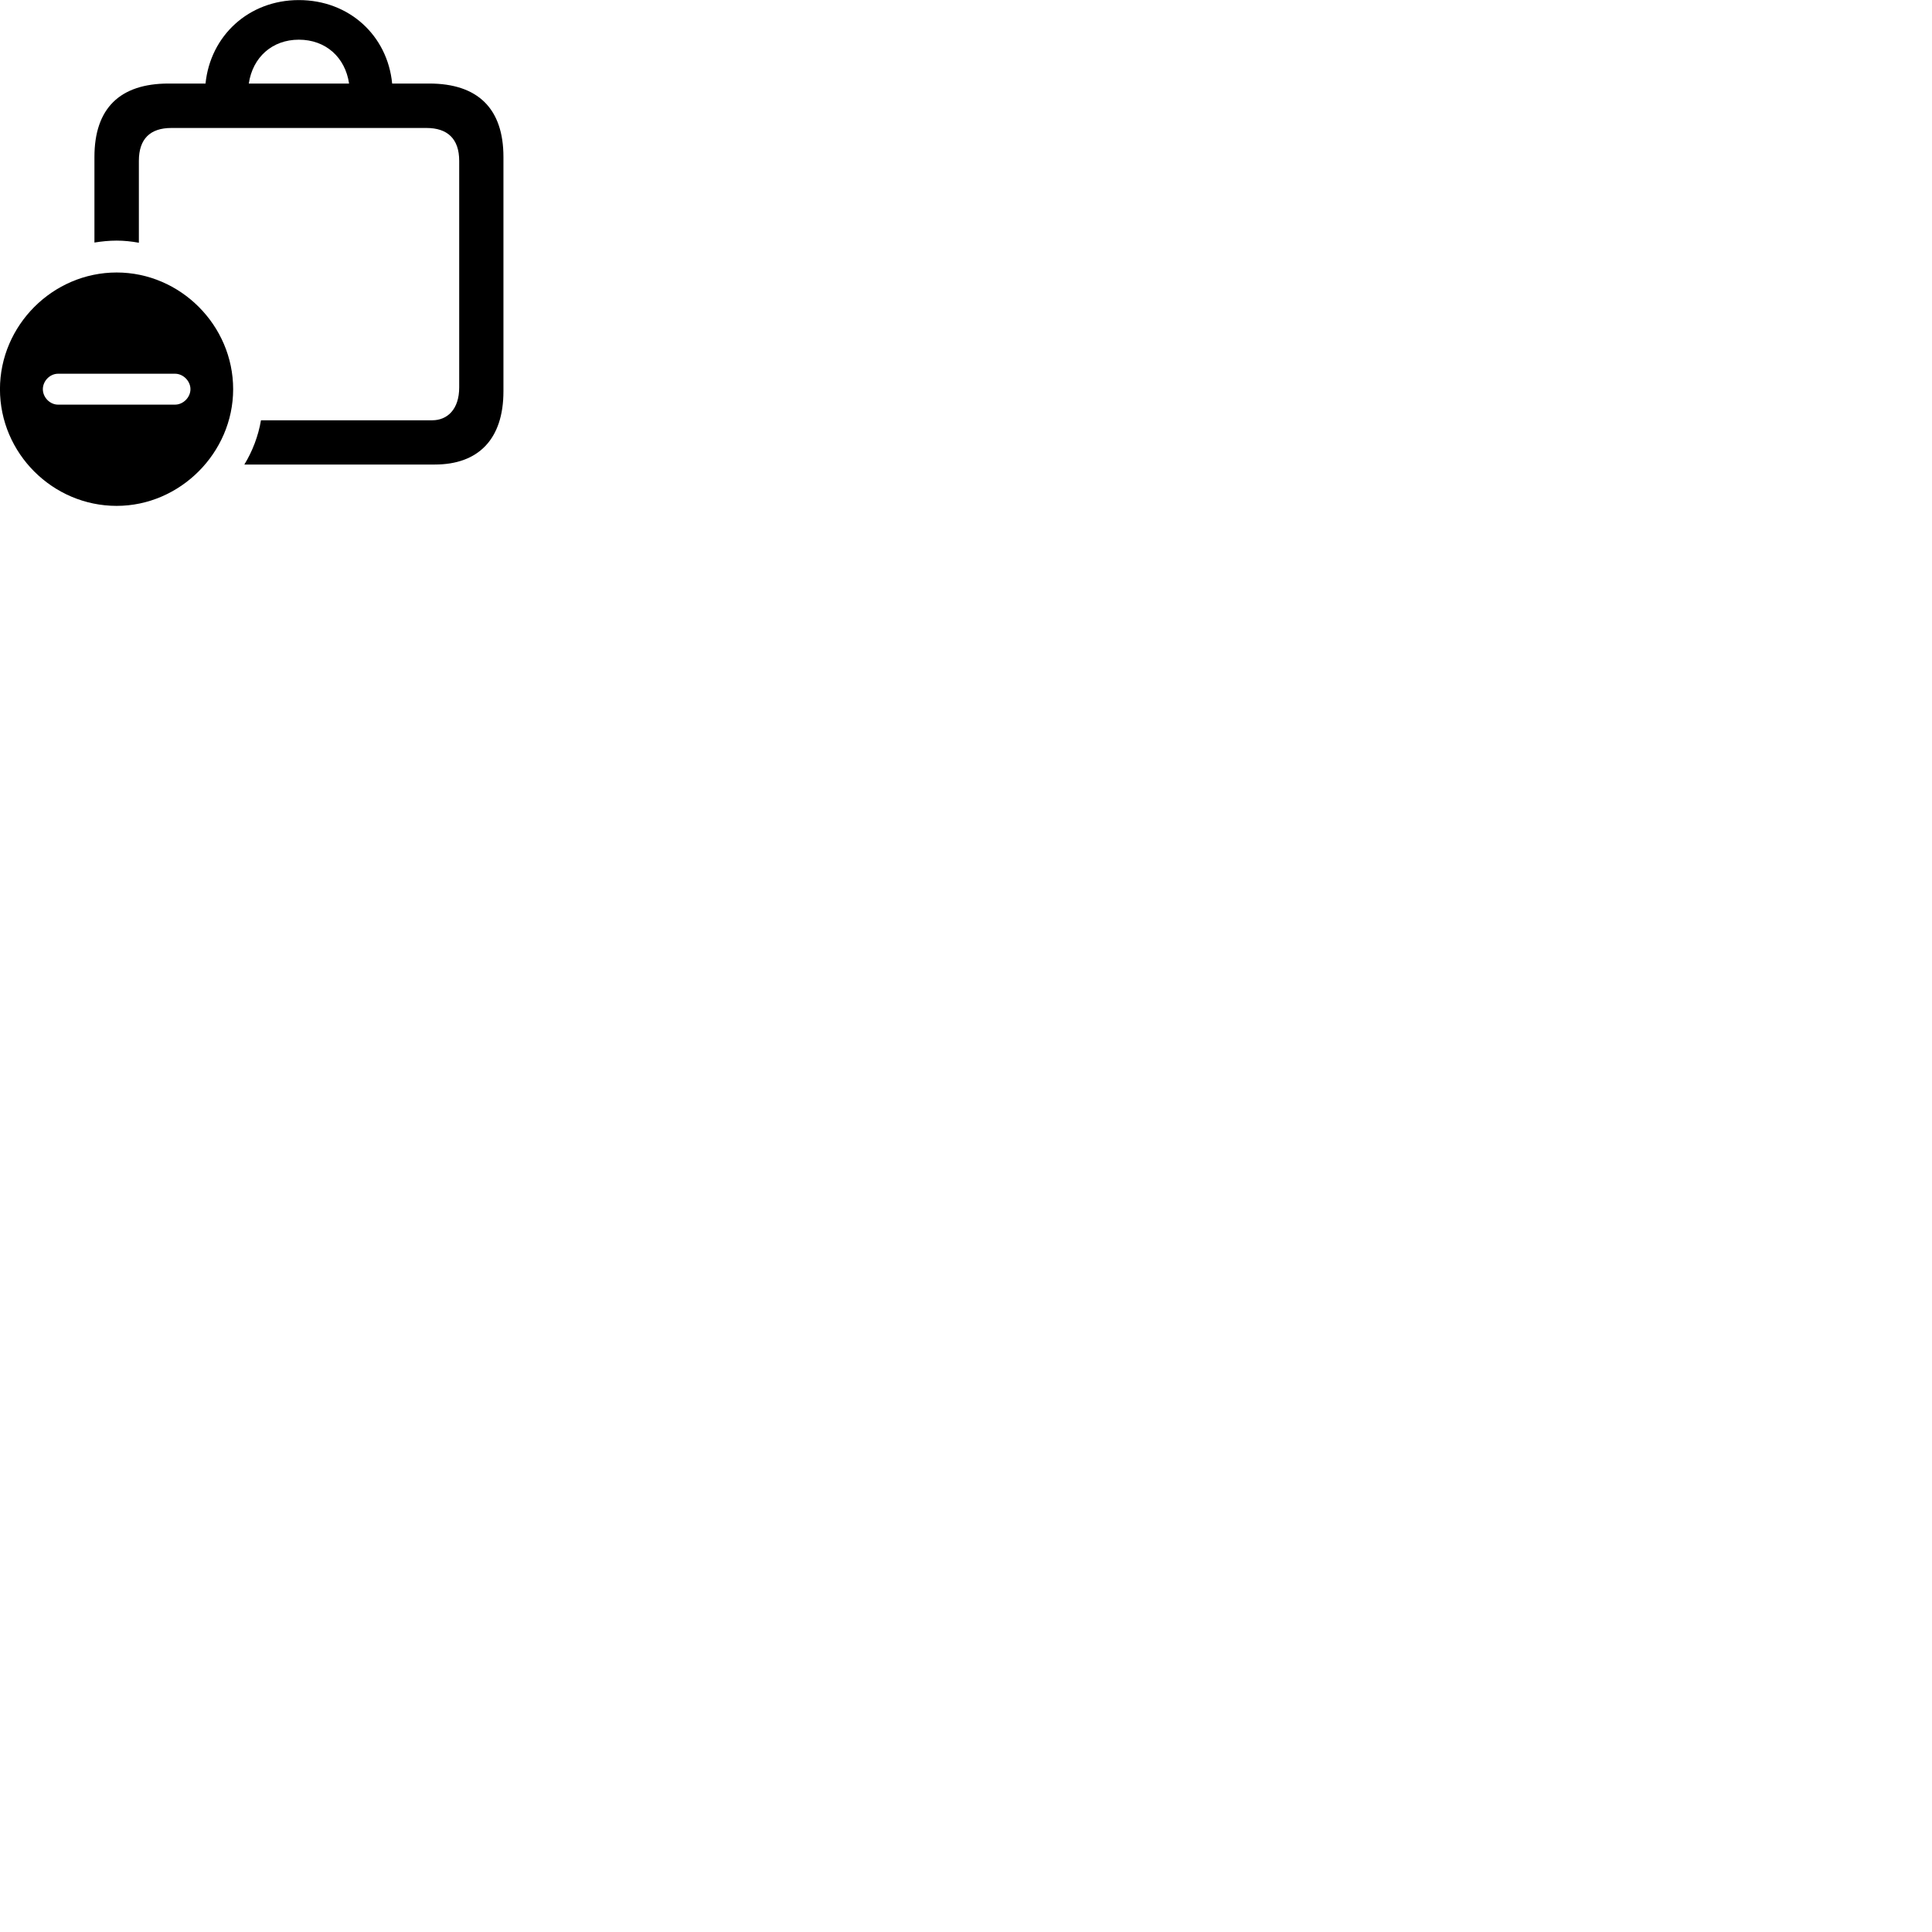 
        <svg xmlns="http://www.w3.org/2000/svg" viewBox="0 0 100 100">
            <path d="M22.218 4.324H20.298C20.058 1.844 18.078 0.004 15.468 0.004C12.868 0.004 10.888 1.854 10.638 4.324H8.728C6.198 4.324 4.888 5.614 4.888 8.124V12.554C5.258 12.494 5.648 12.454 6.038 12.454C6.418 12.454 6.798 12.494 7.188 12.564V8.324C7.188 7.184 7.778 6.624 8.868 6.624H22.078C23.158 6.624 23.768 7.184 23.768 8.324V20.054C23.768 21.184 23.158 21.754 22.368 21.754H13.508C13.368 22.574 13.068 23.354 12.648 24.044H22.508C24.748 24.044 26.058 22.744 26.058 20.254V8.124C26.058 5.624 24.738 4.324 22.218 4.324ZM15.468 2.054C16.858 2.054 17.868 2.964 18.068 4.324H12.878C13.078 2.964 14.088 2.054 15.468 2.054ZM6.038 26.184C9.318 26.184 12.068 23.434 12.068 20.144C12.068 16.844 9.338 14.104 6.038 14.104C2.728 14.104 -0.002 16.844 -0.002 20.144C-0.002 23.464 2.728 26.184 6.038 26.184ZM3.008 20.944C2.578 20.944 2.218 20.564 2.218 20.144C2.218 19.724 2.578 19.344 3.008 19.344H9.058C9.488 19.344 9.858 19.724 9.858 20.144C9.858 20.564 9.488 20.944 9.058 20.944Z" />
        </svg>
    